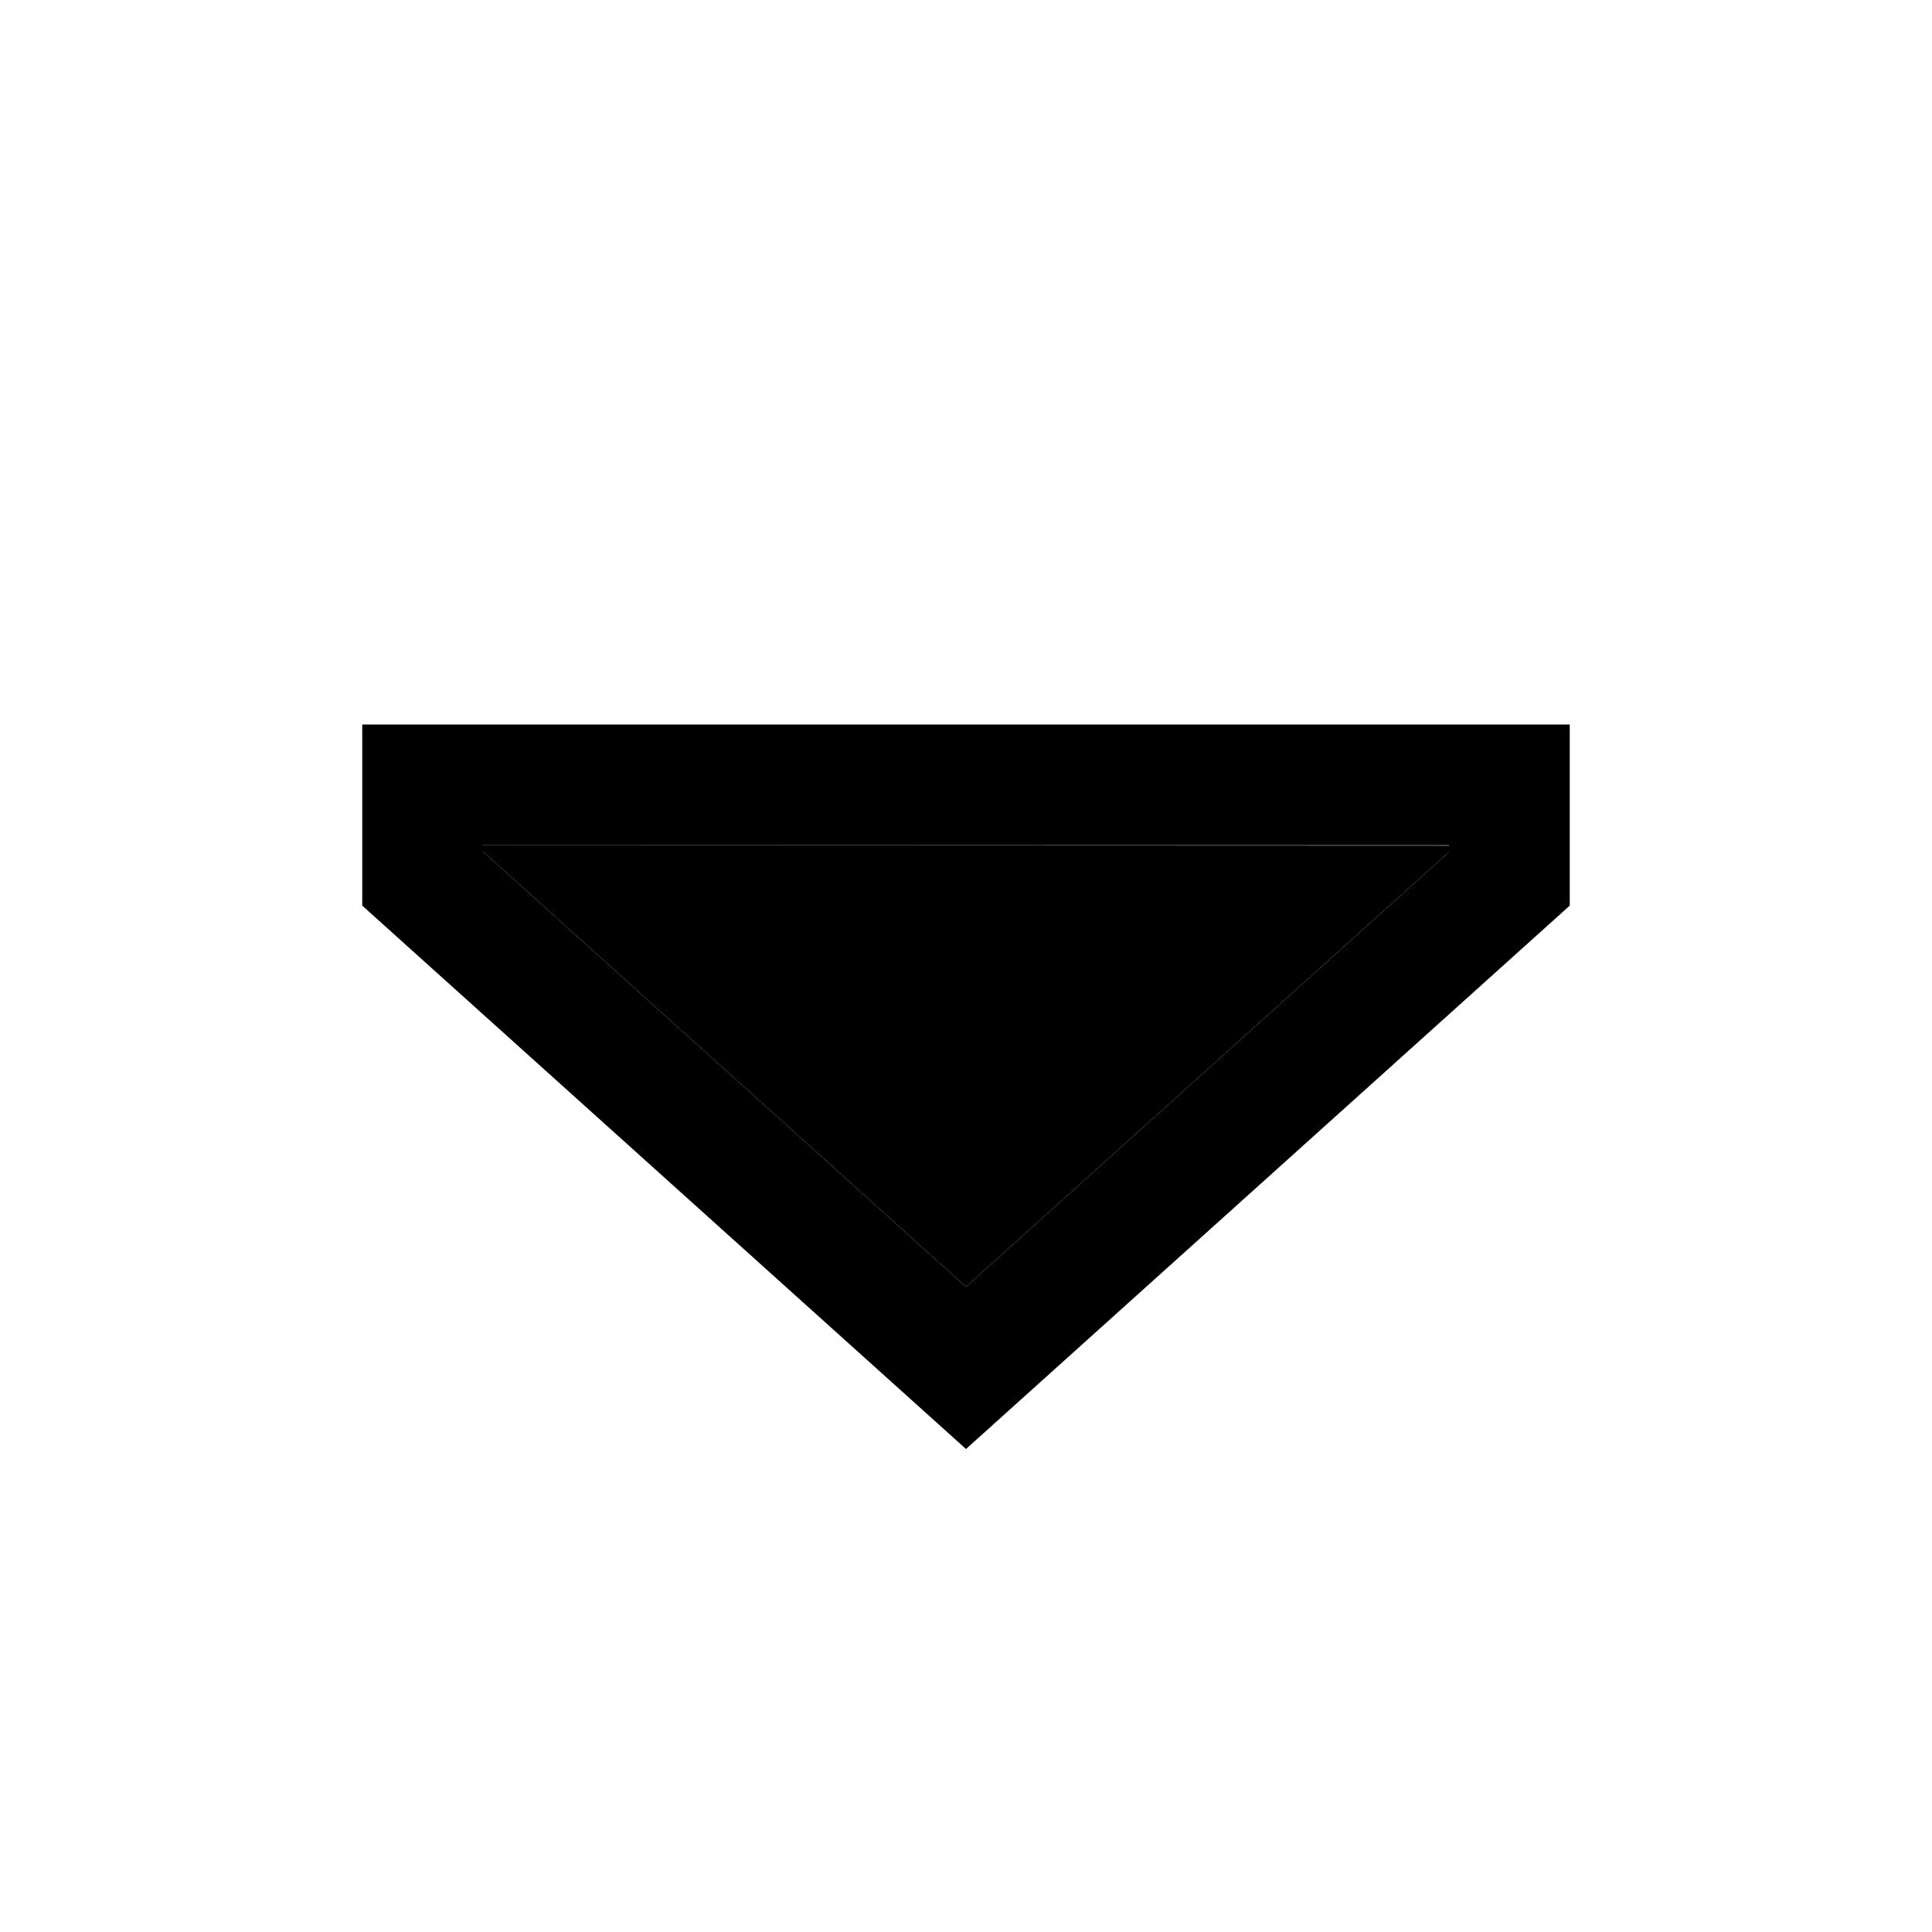 <svg xmlns="http://www.w3.org/2000/svg" width="24" height="24" viewBox="0 0 320 512">
    <path class="pr-icon-duotone-secondary" d="M32 224l0 1.7L160 341 288 225.8l0-1.7L32 224z"/>
    <path class="pr-icon-duotone-primary" d="M288 224L32 224l0 1.7L160 341 288 225.8l0-1.7zm0-32l32 0 0 32 0 16L160 384 0 240l0-16 0-32 32 0 256 0z"/>
</svg>